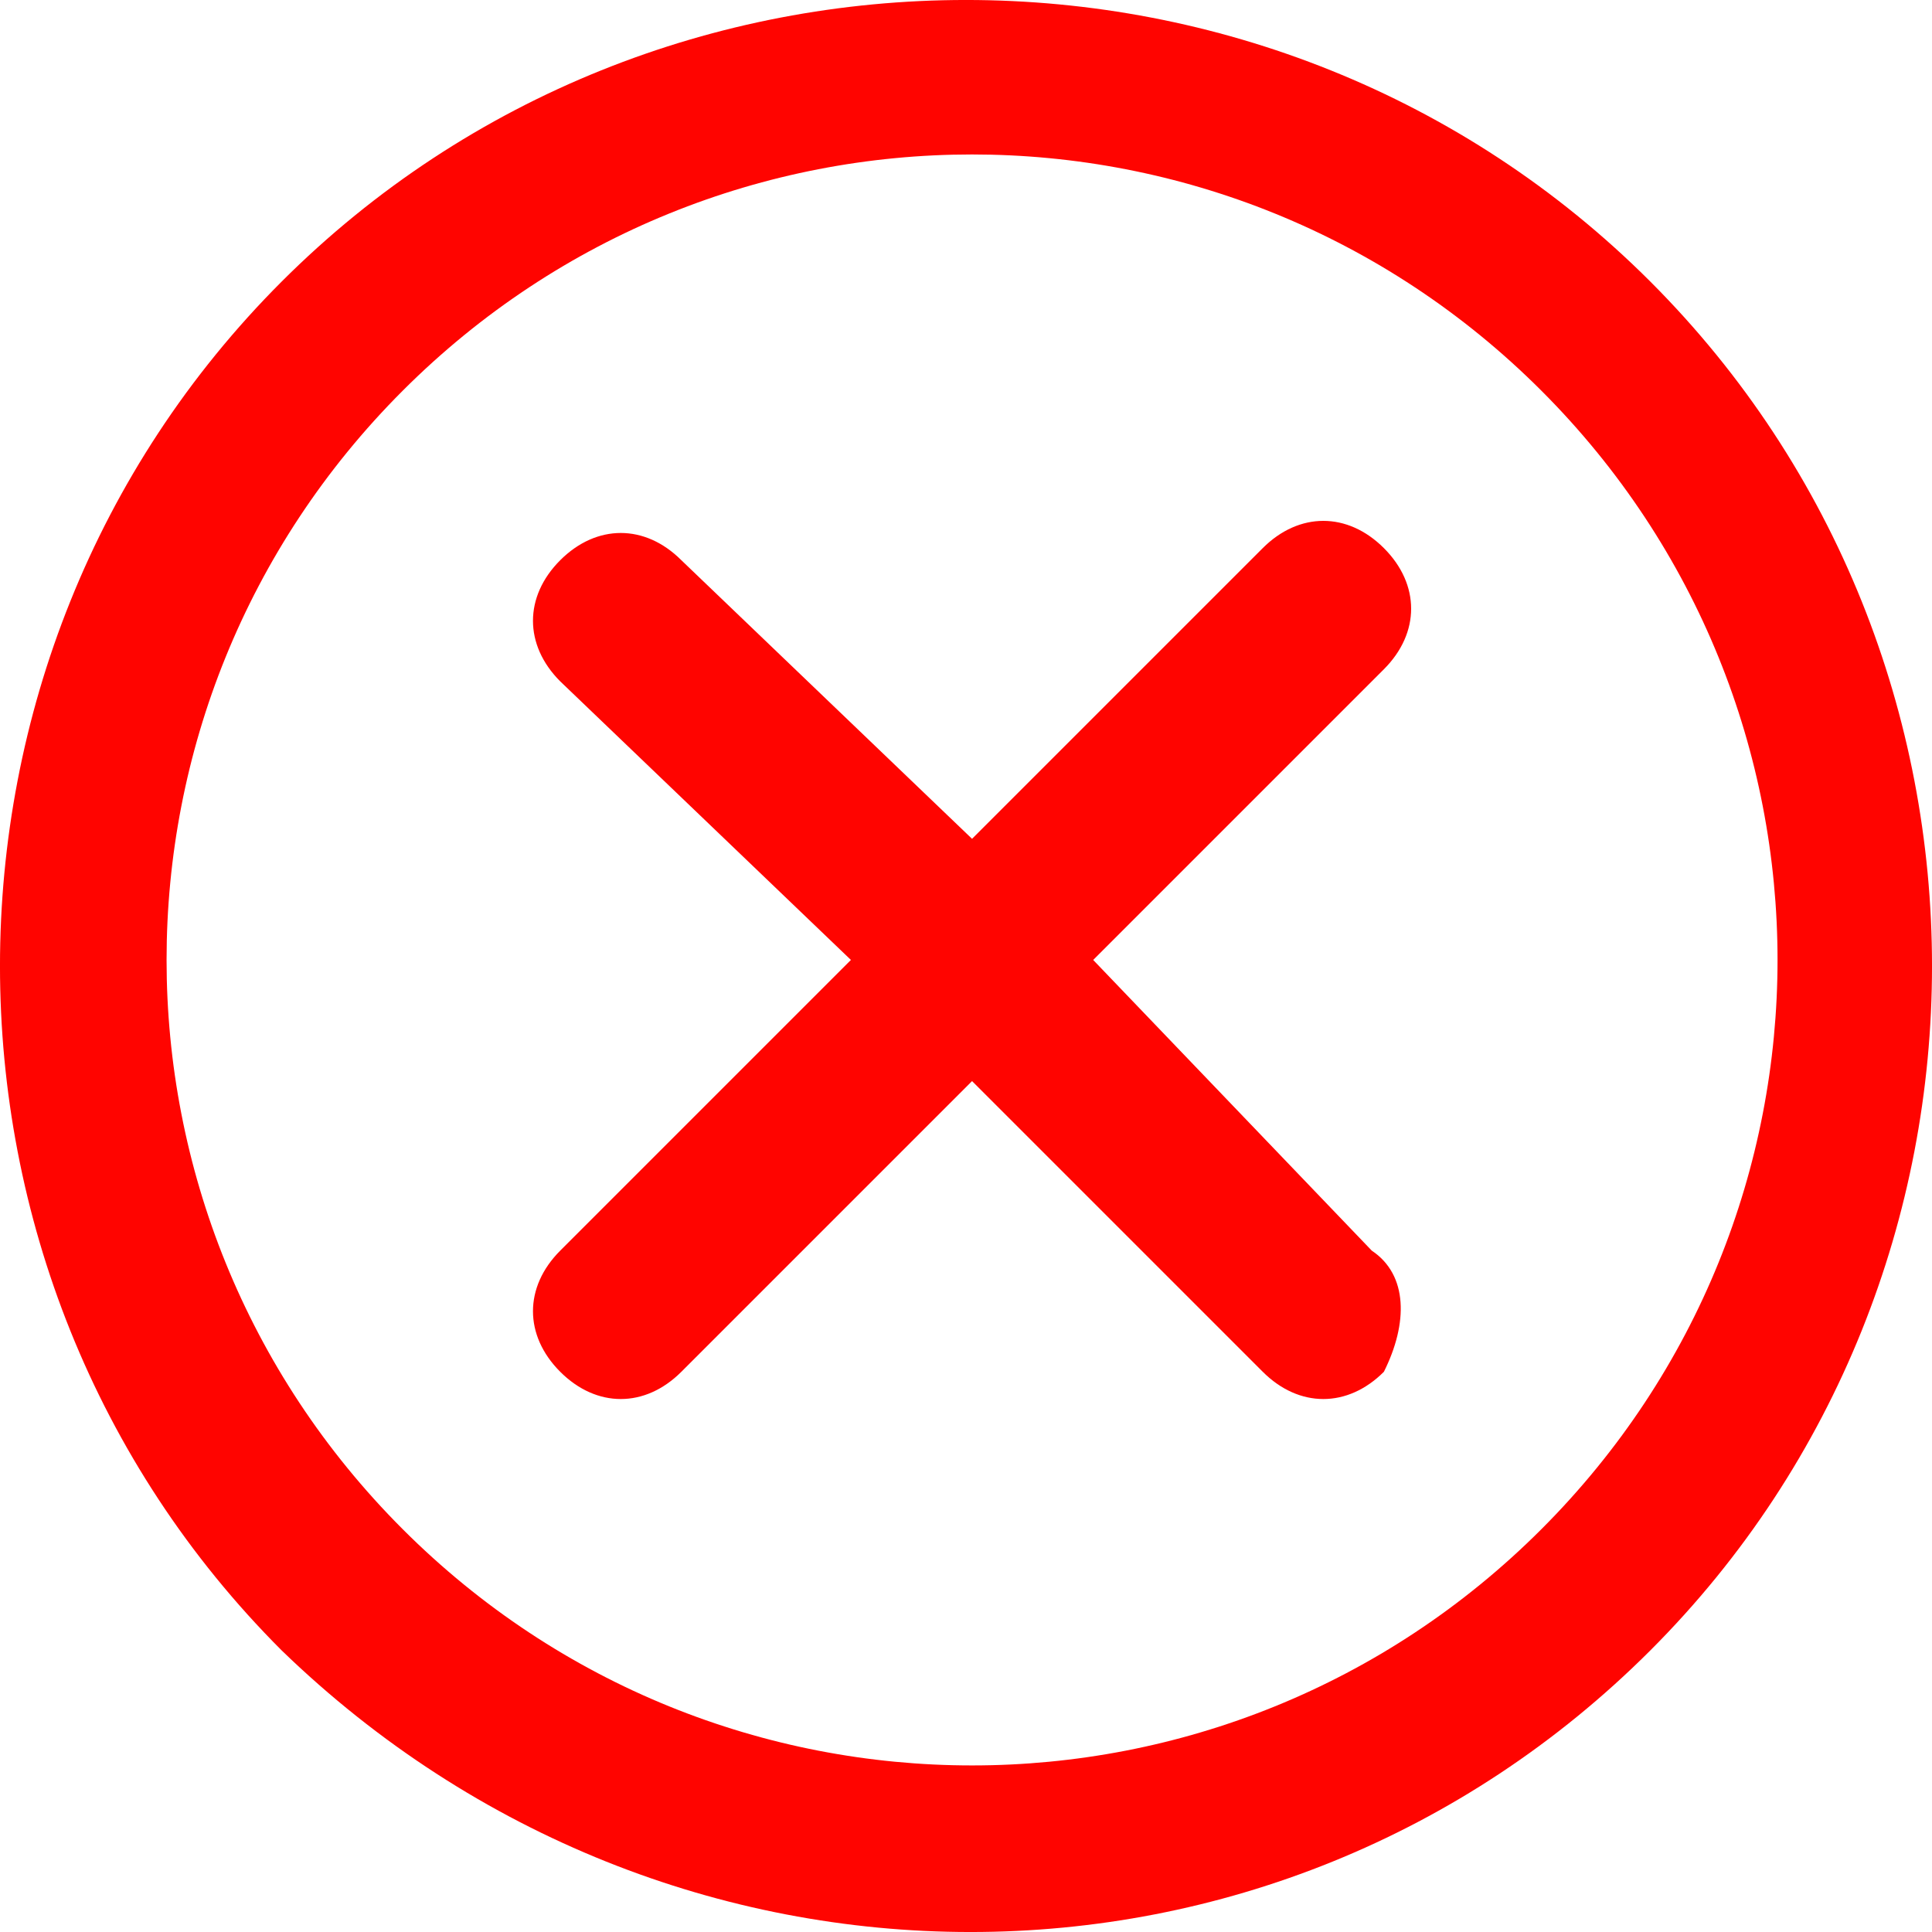 <?xml version="1.0" encoding="UTF-8"?>
<svg width="30px" height="30px" viewBox="0 0 30 30" version="1.1" xmlns="http://www.w3.org/2000/svg" xmlns:xlink="http://www.w3.org/1999/xlink">
    <title>形状结合</title>
    <g id="星际云二期" stroke="none" stroke-width="1" fill="none" fill-rule="evenodd">
        <g id="我的_设置_实名认证未通过" transform="translate(-530, -168)" fill="#FF0400" fill-rule="nonzero">
            <g id="选择支付方式" transform="translate(0, 128)">
                <path d="M555.627,44.373 C561.458,50.204 561.458,59.796 555.627,65.627 C549.796,71.458 540.392,71.458 534.373,65.627 C528.542,59.796 528.542,50.204 534.373,44.373 C540.204,38.542 549.796,38.542 555.627,44.373 Z M536.254,46.066 C531.364,50.956 531.364,58.856 536.254,63.746 C541.144,68.636 549.044,68.636 553.934,63.746 C558.824,58.856 558.824,50.956 553.934,46.066 C549.044,41.176 541.144,41.176 536.254,46.066 Z M549.608,48.511 C550.172,47.947 550.925,47.947 551.489,48.511 C552.053,49.075 552.053,49.828 551.489,50.392 L551.489,50.392 L546.975,54.906 L551.301,59.42 C551.865,59.796 551.865,60.549 551.489,61.301 C550.925,61.865 550.172,61.865 549.608,61.301 L549.608,61.301 L545.094,56.787 L540.58,61.301 C540.016,61.865 539.263,61.865 538.699,61.301 C538.135,60.737 538.135,59.984 538.699,59.42 L538.699,59.42 L543.213,54.906 L538.699,50.58 C538.135,50.016 538.135,49.263 538.699,48.699 C539.263,48.135 540.016,48.135 540.58,48.699 L540.58,48.699 L545.094,53.025 Z" id="形状结合"></path>
            </g>
        </g>
    </g>
</svg>